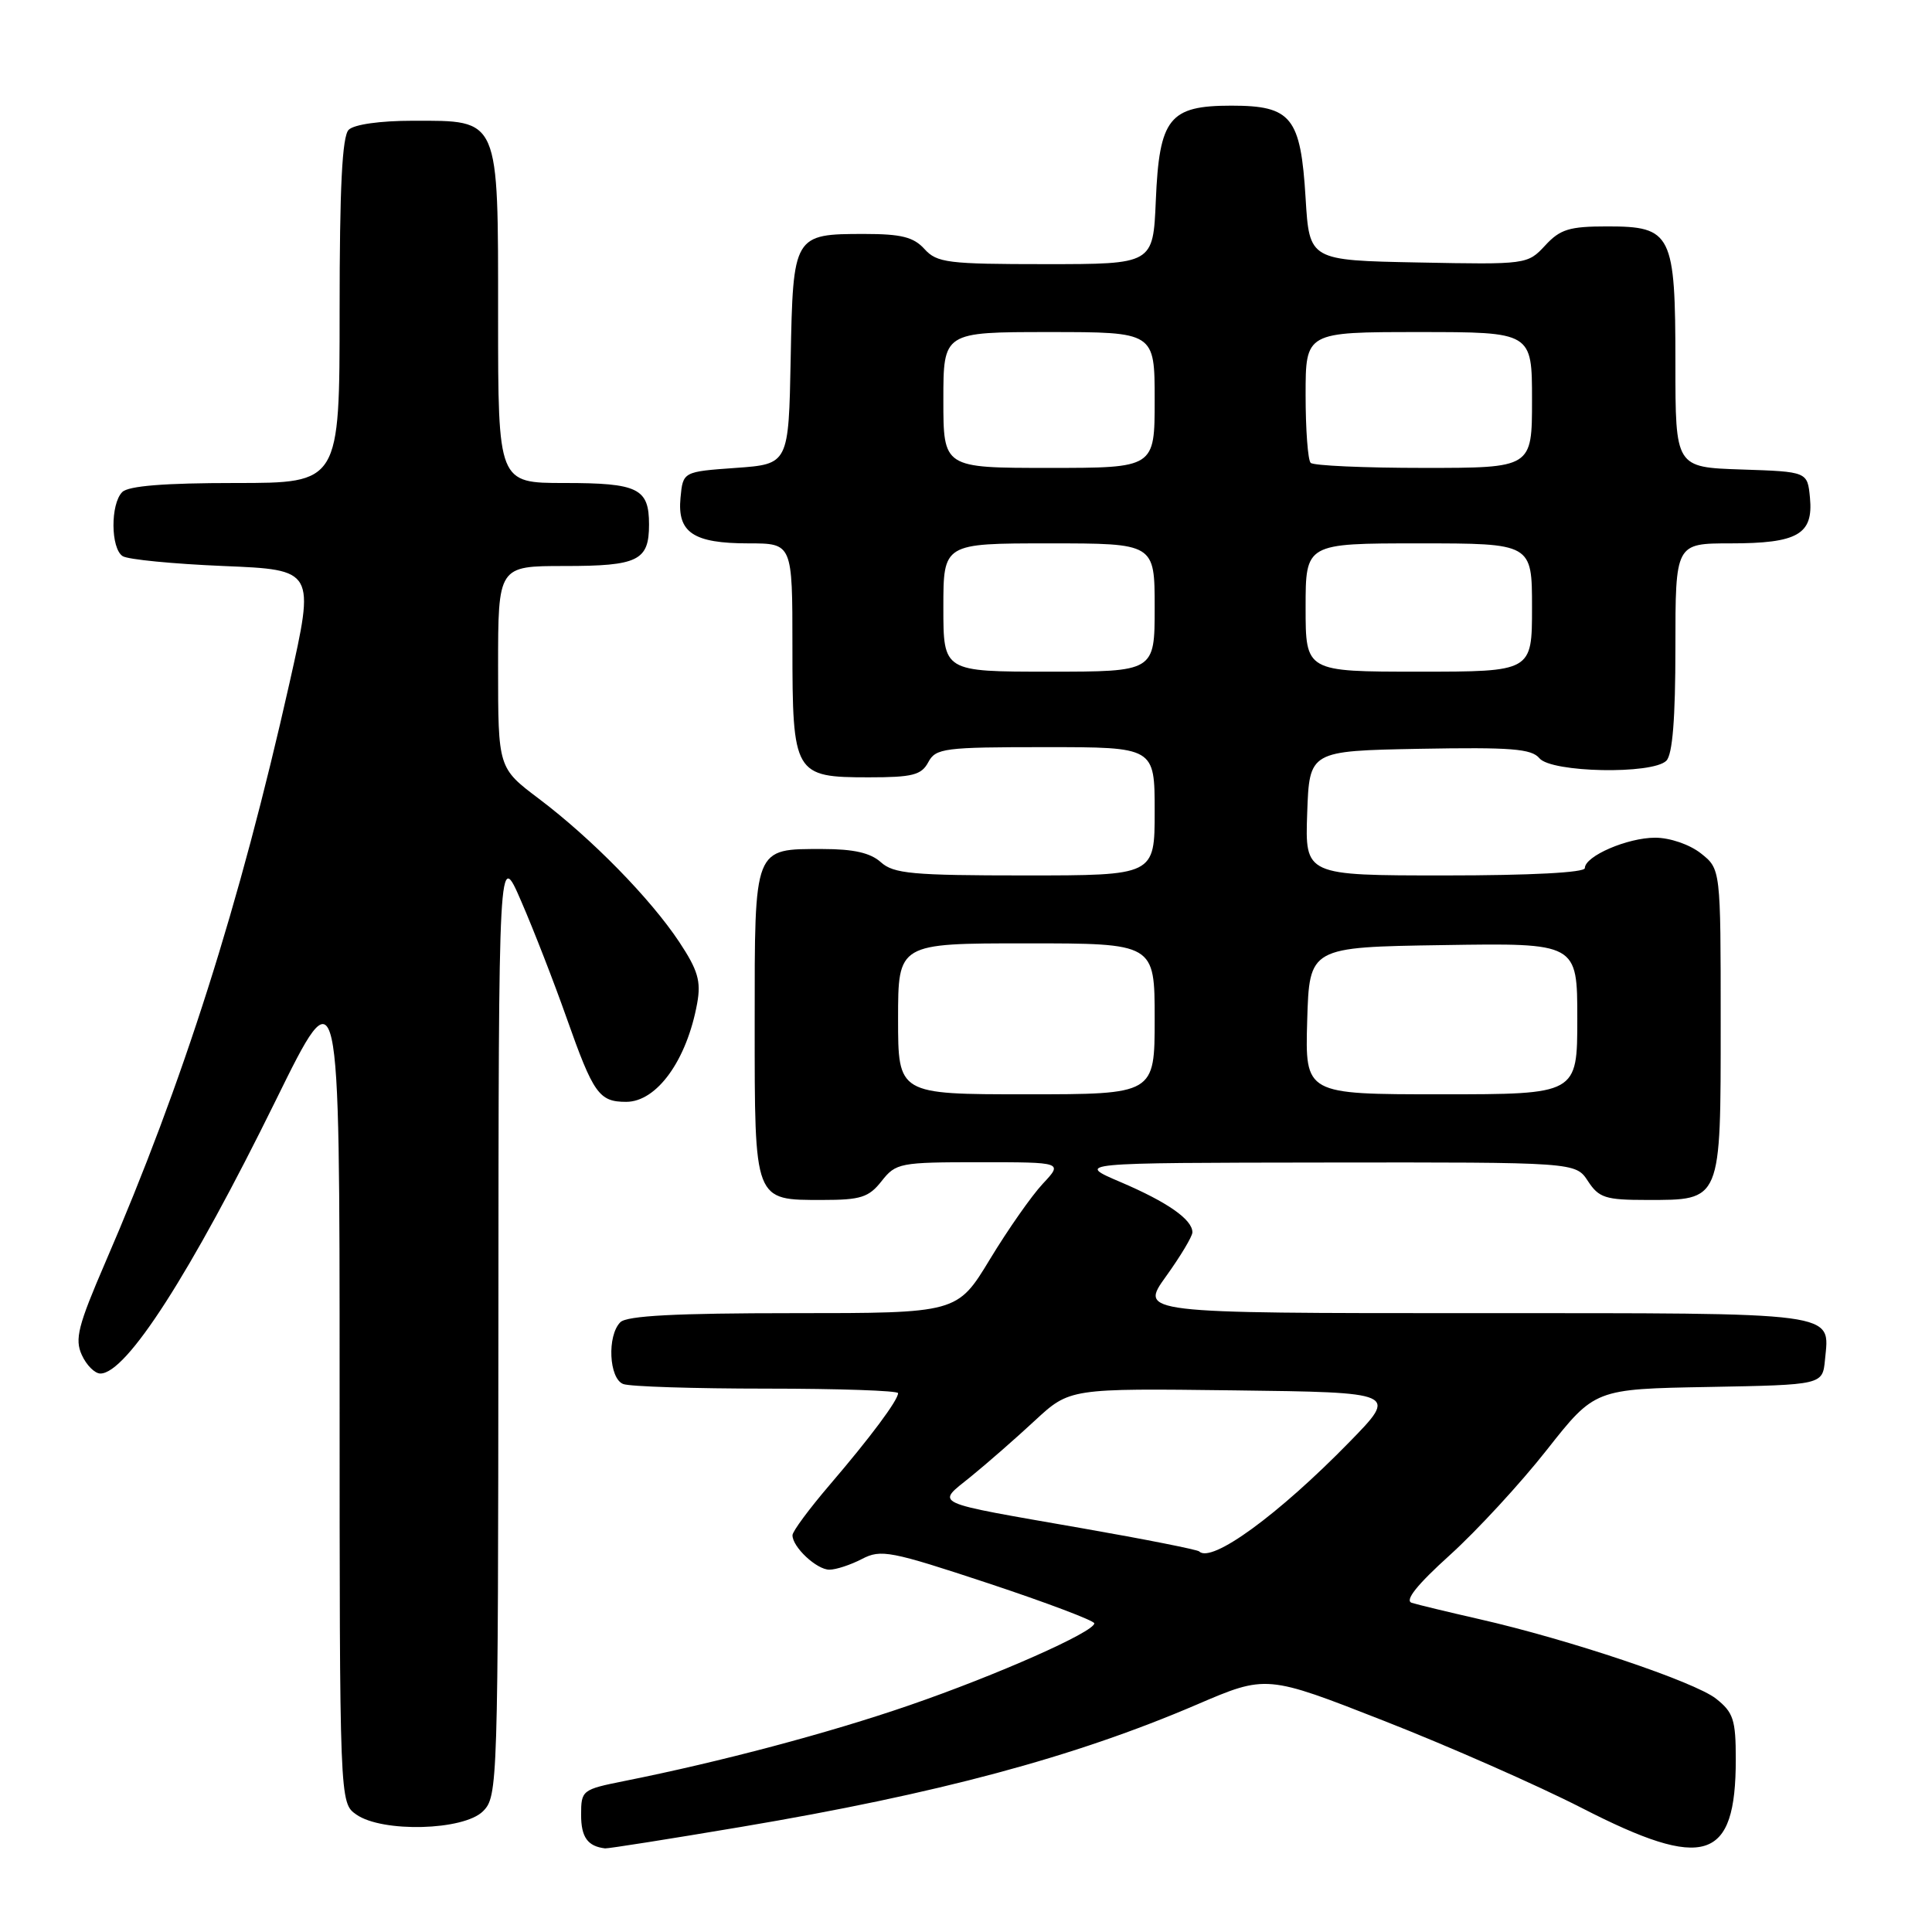 <?xml version="1.0" encoding="UTF-8" standalone="no"?>
<!DOCTYPE svg PUBLIC "-//W3C//DTD SVG 1.1//EN" "http://www.w3.org/Graphics/SVG/1.1/DTD/svg11.dtd" >
<svg xmlns="http://www.w3.org/2000/svg" xmlns:xlink="http://www.w3.org/1999/xlink" version="1.1" viewBox="0 0 256 256">
 <g >
 <path fill="currentColor"
d=" M 98.23 242.07 C 124.28 237.68 142.32 232.84 158.55 225.88 C 167.80 221.91 167.80 221.91 183.41 228.03 C 191.99 231.39 203.78 236.59 209.60 239.57 C 225.91 247.94 230.00 246.65 230.00 233.12 C 230.00 227.86 229.68 226.90 227.38 225.08 C 224.52 222.83 207.88 217.24 196.00 214.54 C 191.88 213.60 187.85 212.63 187.06 212.38 C 186.10 212.07 187.77 209.98 192.11 206.06 C 195.68 202.83 201.47 196.56 204.96 192.12 C 211.32 184.05 211.32 184.05 226.41 183.78 C 241.50 183.50 241.50 183.50 241.82 180.18 C 242.43 173.76 244.24 174.00 195.38 174.00 C 151.00 174.00 151.00 174.00 154.50 169.13 C 156.43 166.45 158.00 163.82 158.00 163.29 C 158.00 161.59 154.70 159.29 148.50 156.64 C 142.50 154.08 142.50 154.08 175.63 154.04 C 208.77 154.00 208.77 154.00 210.41 156.50 C 211.86 158.72 212.74 159.00 218.19 159.00 C 228.14 159.00 228.00 159.35 228.00 135.42 C 228.00 115.15 228.00 115.15 225.37 113.07 C 223.87 111.89 221.26 111.00 219.32 111.00 C 215.64 111.00 210.00 113.44 210.00 115.03 C 210.00 115.62 202.83 116.00 191.46 116.00 C 172.92 116.00 172.92 116.00 173.21 107.75 C 173.50 99.50 173.50 99.50 188.11 99.22 C 200.22 99.00 202.93 99.21 203.98 100.47 C 205.56 102.38 218.96 102.64 220.80 100.80 C 221.62 99.98 222.00 95.20 222.00 85.80 C 222.00 72.00 222.00 72.00 229.31 72.00 C 238.21 72.00 240.29 70.80 239.83 65.96 C 239.50 62.50 239.50 62.50 230.75 62.21 C 222.00 61.92 222.00 61.92 222.00 48.18 C 222.00 30.95 221.53 30.00 212.98 30.00 C 207.95 30.00 206.73 30.37 204.74 32.53 C 202.41 35.04 202.28 35.06 187.95 34.78 C 173.50 34.50 173.50 34.50 173.00 26.27 C 172.35 15.51 171.13 14.00 163.16 14.00 C 154.92 14.00 153.61 15.65 153.15 26.60 C 152.79 35.00 152.79 35.00 138.55 35.00 C 125.58 35.00 124.15 34.82 122.50 33.00 C 121.06 31.41 119.42 31.00 114.54 31.00 C 105.15 31.00 105.08 31.13 104.77 47.50 C 104.50 61.50 104.50 61.50 97.50 62.00 C 90.50 62.50 90.50 62.50 90.17 65.96 C 89.73 70.57 91.87 72.00 99.19 72.00 C 105.00 72.00 105.00 72.00 105.00 85.67 C 105.00 102.61 105.23 103.00 115.12 103.00 C 120.91 103.00 122.09 102.70 123.00 101.00 C 123.99 99.14 125.09 99.00 138.54 99.00 C 153.00 99.00 153.00 99.00 153.00 107.50 C 153.00 116.00 153.00 116.00 135.83 116.00 C 120.88 116.00 118.41 115.77 116.72 114.25 C 115.35 113.01 113.11 112.50 109.05 112.50 C 99.82 112.50 100.00 112.03 100.00 135.55 C 100.00 159.34 99.87 159.00 109.00 159.00 C 114.05 159.00 115.12 158.66 116.82 156.50 C 118.71 154.10 119.24 154.00 129.82 154.00 C 140.85 154.00 140.85 154.00 138.17 156.86 C 136.70 158.43 133.55 162.93 131.17 166.86 C 126.84 174.00 126.84 174.00 105.12 174.00 C 89.56 174.00 83.06 174.34 82.20 175.20 C 80.42 176.98 80.69 182.67 82.58 183.39 C 83.45 183.73 92.00 184.00 101.58 184.00 C 111.16 184.00 119.00 184.27 119.00 184.60 C 119.00 185.53 115.33 190.46 109.95 196.74 C 107.24 199.91 105.01 202.91 105.01 203.42 C 104.99 204.98 108.22 208.00 109.90 207.99 C 110.78 207.99 112.72 207.35 114.22 206.57 C 116.73 205.26 118.00 205.51 130.97 209.80 C 138.69 212.36 145.00 214.75 145.00 215.10 C 145.00 216.24 132.08 221.97 120.49 225.96 C 109.85 229.63 95.51 233.44 82.75 235.99 C 77.12 237.12 77.00 237.21 77.00 240.49 C 77.00 243.44 77.87 244.65 80.18 244.92 C 80.56 244.96 88.68 243.68 98.23 242.07 Z  M 64.00 240.00 C 65.96 238.04 66.00 236.64 66.04 175.25 C 66.07 112.50 66.07 112.50 69.07 119.44 C 70.73 123.26 73.43 130.21 75.08 134.89 C 78.63 144.94 79.38 146.00 82.97 146.00 C 87.04 146.00 91.01 140.48 92.38 132.94 C 92.91 130.01 92.48 128.56 90.00 124.81 C 86.19 119.07 78.43 111.14 71.41 105.84 C 66.00 101.76 66.00 101.76 66.00 88.38 C 66.00 75.00 66.00 75.00 74.80 75.00 C 84.56 75.00 86.00 74.29 86.00 69.50 C 86.00 64.71 84.56 64.00 74.80 64.00 C 66.00 64.00 66.00 64.00 66.00 42.00 C 66.00 15.38 66.27 16.00 54.70 16.00 C 50.36 16.00 46.91 16.49 46.20 17.20 C 45.34 18.06 45.00 24.80 45.00 41.20 C 45.00 64.00 45.00 64.00 31.20 64.00 C 21.80 64.00 17.02 64.38 16.20 65.20 C 14.62 66.78 14.66 72.66 16.25 73.69 C 16.94 74.14 22.95 74.72 29.62 75.00 C 41.73 75.50 41.73 75.50 38.36 90.50 C 31.74 119.95 24.28 143.41 13.95 167.29 C 10.34 175.66 9.88 177.44 10.84 179.54 C 11.45 180.89 12.56 182.00 13.30 182.00 C 16.75 182.00 25.23 168.79 36.52 145.85 C 45.00 128.60 45.00 128.60 45.00 183.74 C 45.00 238.89 45.00 238.89 47.22 240.44 C 50.66 242.85 61.44 242.56 64.00 240.00 Z  M 158.90 205.57 C 158.67 205.34 151.73 203.96 143.49 202.52 C 122.99 198.93 124.03 199.41 128.64 195.66 C 130.77 193.93 134.58 190.60 137.12 188.24 C 141.75 183.96 141.75 183.96 163.49 184.23 C 185.22 184.50 185.22 184.50 178.82 191.06 C 169.39 200.72 160.52 207.19 158.90 205.57 Z  M 119.00 135.00 C 119.00 125.00 119.00 125.00 136.00 125.00 C 153.00 125.00 153.00 125.00 153.00 135.00 C 153.00 145.00 153.00 145.00 136.00 145.00 C 119.00 145.00 119.00 145.00 119.00 135.00 Z  M 173.21 135.25 C 173.50 125.50 173.50 125.50 191.25 125.23 C 209.00 124.95 209.00 124.95 209.00 134.98 C 209.00 145.00 209.00 145.00 190.96 145.00 C 172.93 145.00 172.93 145.00 173.21 135.25 Z  M 125.00 80.50 C 125.00 72.00 125.00 72.00 139.00 72.00 C 153.00 72.00 153.00 72.00 153.00 80.50 C 153.00 89.00 153.00 89.00 139.00 89.00 C 125.00 89.00 125.00 89.00 125.00 80.50 Z  M 173.00 80.50 C 173.00 72.00 173.00 72.00 188.00 72.00 C 203.00 72.00 203.00 72.00 203.00 80.50 C 203.00 89.00 203.00 89.00 188.00 89.00 C 173.00 89.00 173.00 89.00 173.00 80.50 Z  M 125.00 53.00 C 125.00 44.00 125.00 44.00 139.00 44.00 C 153.00 44.00 153.00 44.00 153.00 53.00 C 153.00 62.00 153.00 62.00 139.00 62.00 C 125.00 62.00 125.00 62.00 125.00 53.00 Z  M 173.67 61.33 C 173.30 60.97 173.00 56.92 173.00 52.33 C 173.00 44.00 173.00 44.00 188.00 44.00 C 203.00 44.00 203.00 44.00 203.00 53.00 C 203.00 62.00 203.00 62.00 188.67 62.00 C 180.78 62.00 174.03 61.70 173.67 61.33 Z "/>
</g>
</svg>